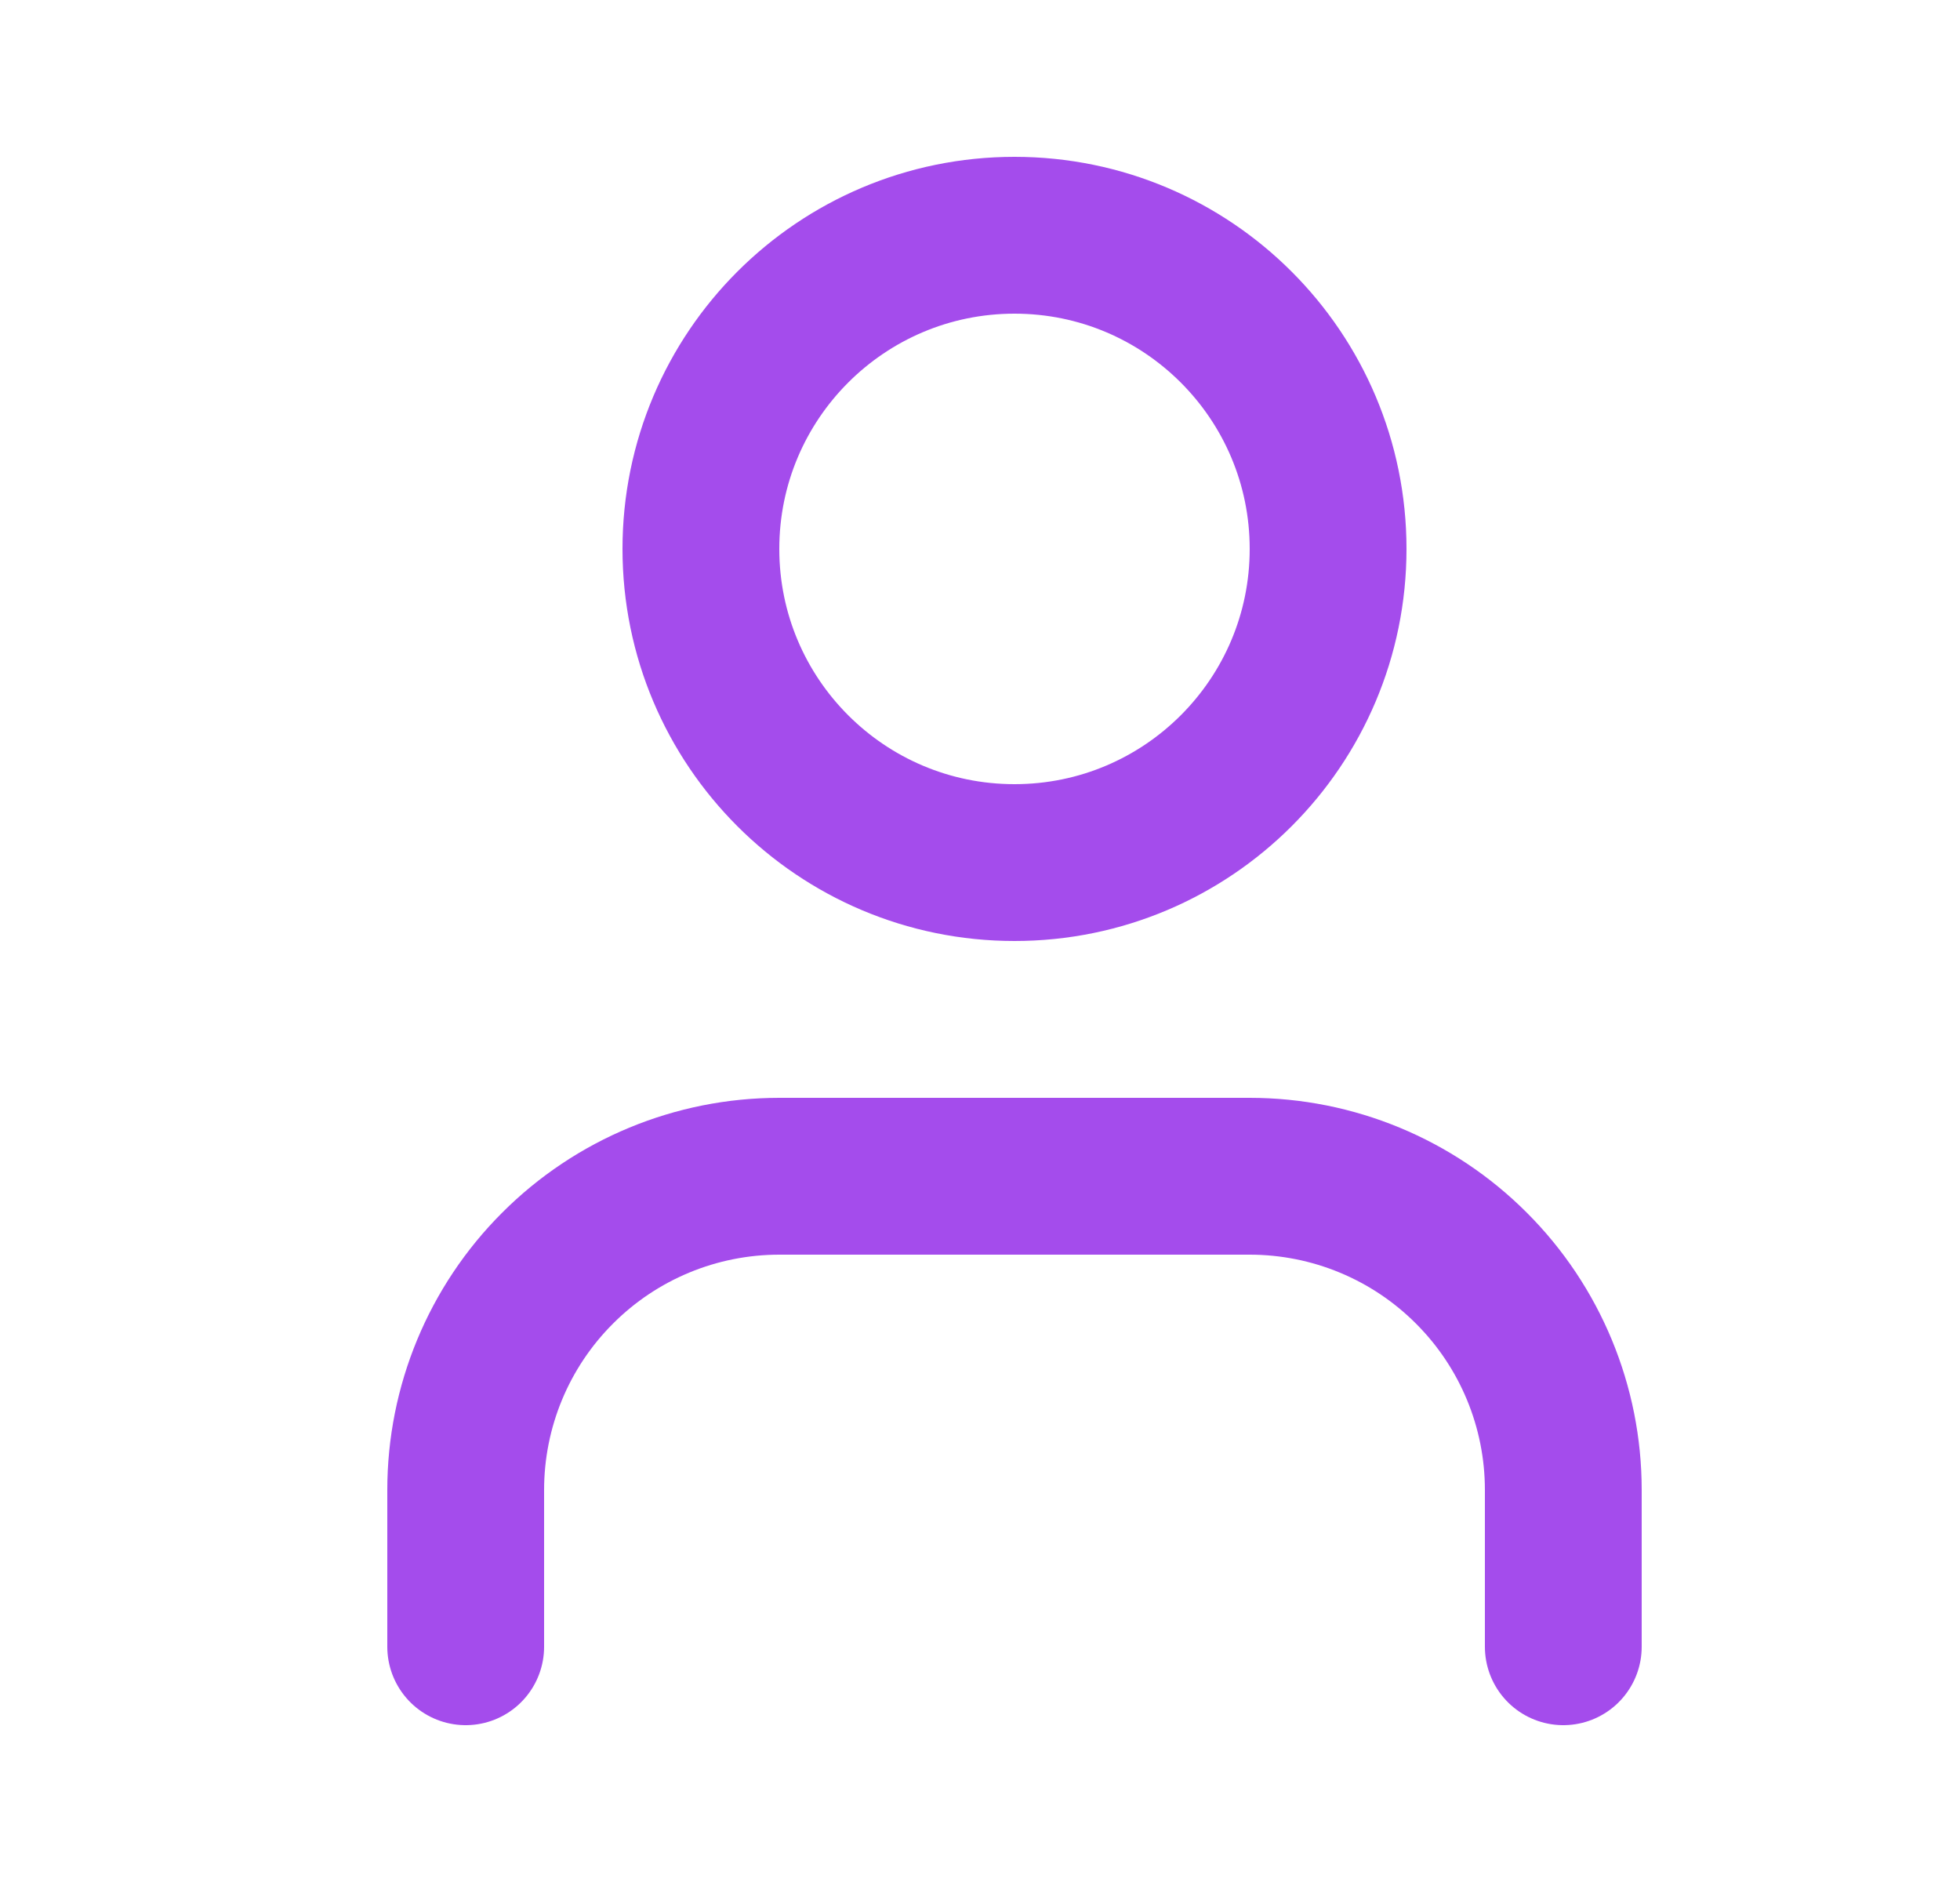 <svg width="25" height="24" viewBox="0 0 25 24" fill="none" xmlns="http://www.w3.org/2000/svg">
  <path
    d="M19.94 21V19C19.94 17.939 19.519 16.922 18.768 16.172C18.018 15.421 17.001 15 15.94 15H9.94C8.879 15 7.862 15.421 7.112 16.172C6.361 16.922 5.94 17.939 5.94 19V21"
    stroke="#a44cec" stroke-width="2" stroke-linecap="round" stroke-linejoin="round" />
  <path
    d="M12.94 11C15.149 11 16.94 9.209 16.94 7C16.94 4.791 15.149 3 12.94 3C10.731 3 8.94 4.791 8.94 7C8.94 9.209 10.731 11 12.94 11Z"
    stroke="#a44cec" stroke-width="2" stroke-linecap="round" stroke-linejoin="round" />
</svg>